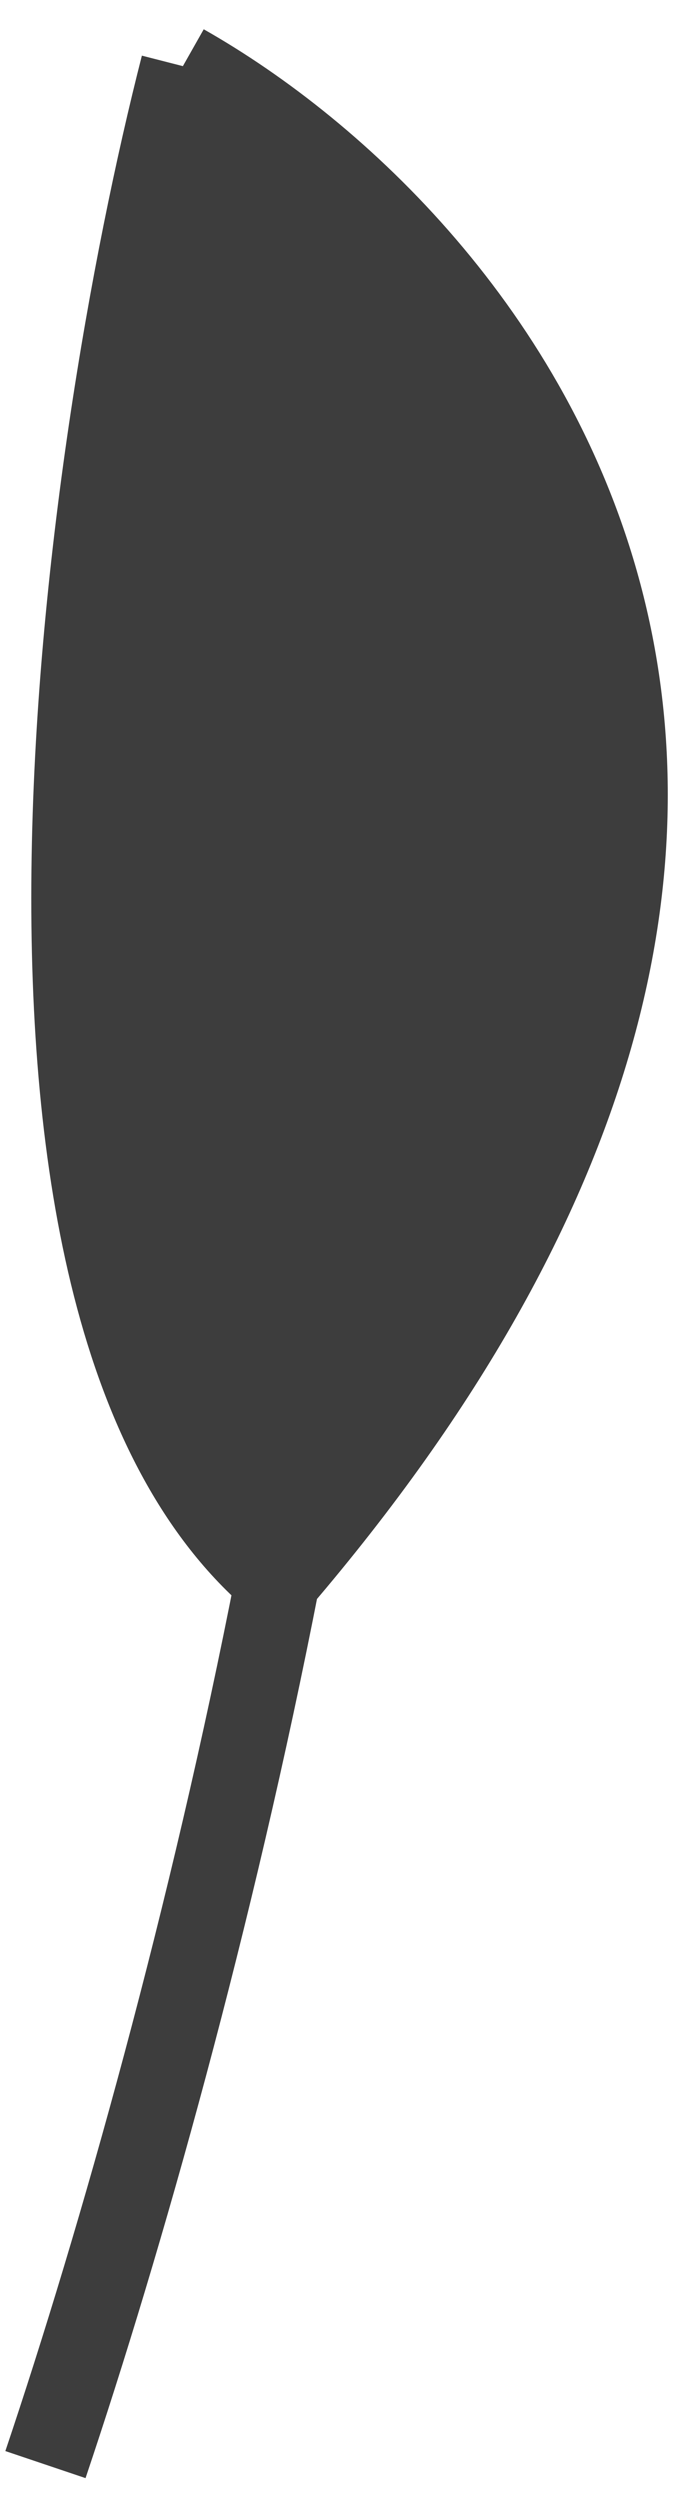 <svg width="16" height="59" viewBox="0 0 16 59" fill="none" xmlns="http://www.w3.org/2000/svg">
<path d="M4.322 1.561C1.948 10.84 -0.927 30.977 6.561 37.287C22.457 18.728 11.692 5.736 4.322 1.561Z" fill="#3D3D3D"/>
<path d="M1.074 58.166C2.867 52.844 5.005 45.265 6.561 37.287M4.322 1.561C10.24 7.952 9.302 23.239 6.561 37.287M4.322 1.561C1.948 10.84 -0.927 30.977 6.561 37.287M4.322 1.561C11.692 5.736 22.457 18.728 6.561 37.287" stroke="#3D3D3D" stroke-width="2"/>
</svg>

